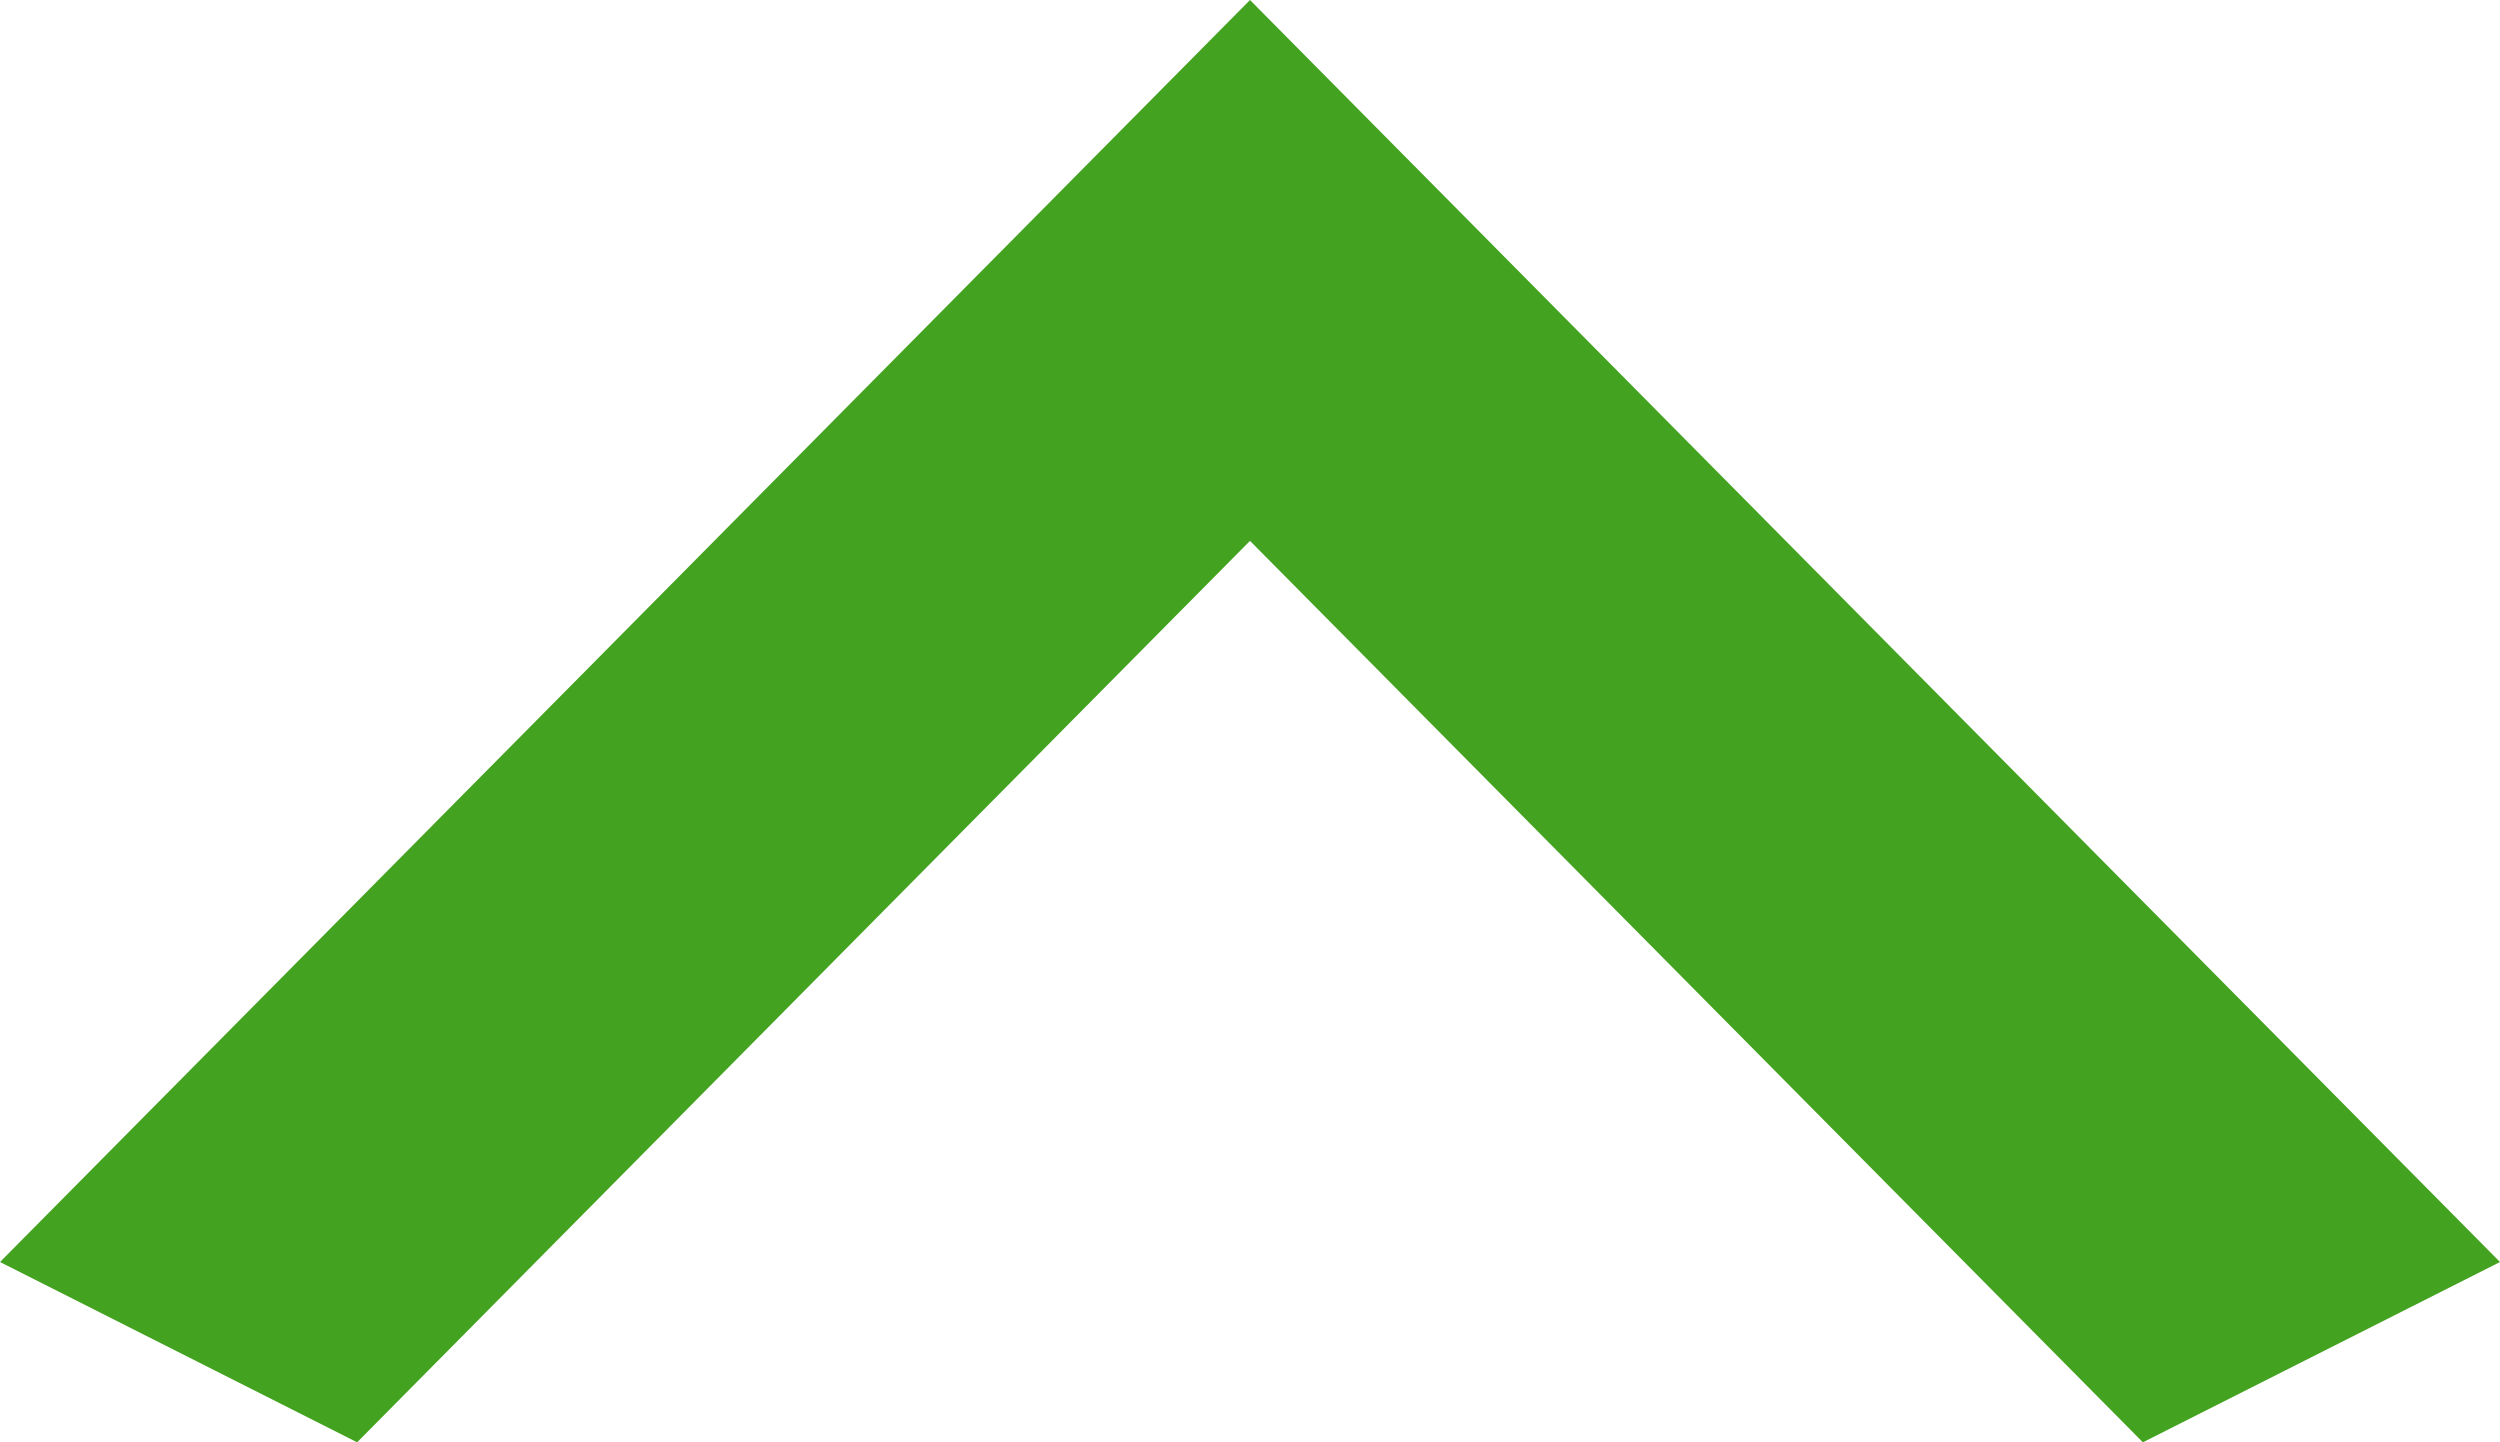 <svg width="26" height="15" viewBox="0 0 26 15" fill="none" xmlns="http://www.w3.org/2000/svg">
<path d="M22.286 15L13 5.625L3.714 15L-1.63918e-07 13.125L13 1.1365e-06L26 13.125L22.286 15Z" fill="#43A320"/>
</svg>
